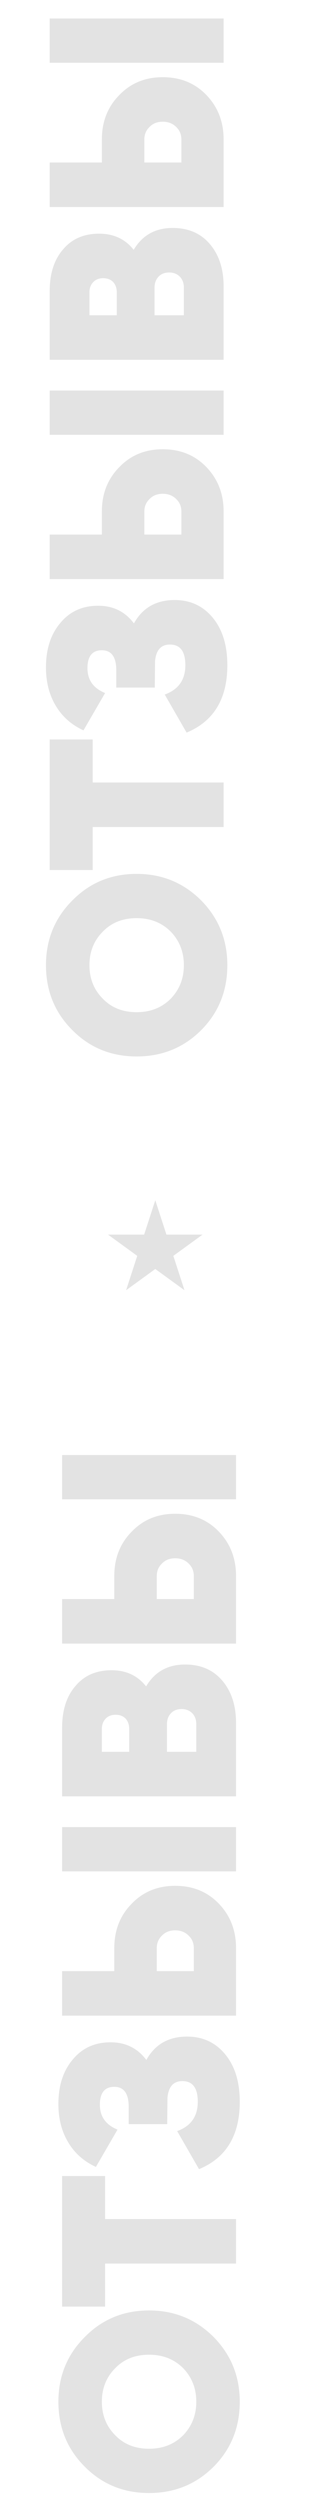 <svg width="52" height="402" viewBox="0 0 52 402" fill="none" xmlns="http://www.w3.org/2000/svg">
<path d="M32.4 144.8C35.2 147.653 36.6 151.12 36.6 155.2C36.6 159.333 35.2 162.813 32.4 165.64C29.573 168.467 26.107 169.88 22 169.88C17.893 169.88 14.44 168.467 11.64 165.64C8.813 162.813 7.4 159.333 7.4 155.2C7.4 151.093 8.813 147.627 11.64 144.8C14.44 141.947 17.893 140.52 22 140.52C26.08 140.52 29.547 141.947 32.4 144.8ZM27.48 160.6C28.893 159.133 29.6 157.333 29.6 155.2C29.6 153.067 28.893 151.267 27.48 149.8C26.04 148.36 24.213 147.64 22 147.64C19.76 147.64 17.947 148.36 16.56 149.8C15.12 151.24 14.4 153.04 14.4 155.2C14.4 157.36 15.12 159.16 16.56 160.6C17.947 162.04 19.76 162.76 22 162.76C24.213 162.76 26.04 162.04 27.48 160.6ZM8 139.905L8 118.905H14.92L14.92 125.825L36 125.825V132.985H14.92L14.92 139.905H8ZM21.56 100.243C22.947 97.737 25.133 96.483 28.12 96.483C30.653 96.483 32.707 97.443 34.28 99.363C35.827 101.256 36.6 103.79 36.6 106.963C36.6 112.376 34.413 115.99 30.04 117.803L26.52 111.683C28.733 110.883 29.84 109.31 29.84 106.963C29.84 104.75 29.013 103.643 27.36 103.643C25.92 103.643 25.12 104.536 24.96 106.323L24.92 110.563H18.72V107.803C18.72 105.643 17.947 104.563 16.4 104.563C14.853 104.563 14.08 105.523 14.08 107.443C14.08 109.336 15.027 110.67 16.92 111.443L13.44 117.443C11.52 116.563 10.04 115.256 9 113.523C7.933 111.763 7.4 109.696 7.4 107.323C7.4 104.363 8.173 101.976 9.72 100.163C11.24 98.323 13.267 97.403 15.8 97.403C18.227 97.403 20.147 98.35 21.56 100.243ZM36 82.24L36 93.12L8 93.12L8 85.96H16.4L16.4 82.24C16.4 79.387 17.333 77.014 19.2 75.12C21.04 73.2 23.373 72.24 26.2 72.24C29.053 72.24 31.4 73.2 33.24 75.12C35.08 77.04 36 79.414 36 82.24ZM36 62.8L36 69.92L8 69.92L8 62.8L36 62.8ZM23.24 85.96L29.2 85.96L29.2 82.24C29.2 81.44 28.92 80.774 28.36 80.24C27.8 79.68 27.08 79.4 26.2 79.4C25.32 79.4 24.613 79.68 24.08 80.24C23.52 80.774 23.24 81.44 23.24 82.24L23.24 85.96ZM21.52 40.175C22.907 37.828 25 36.655 27.8 36.655C30.307 36.655 32.293 37.508 33.76 39.215C35.253 40.948 36 43.228 36 46.055V57.855L8 57.855L8 46.815C8 43.988 8.72 41.748 10.16 40.095C11.573 38.415 13.507 37.575 15.96 37.575C18.307 37.575 20.16 38.441 21.52 40.175ZM14.4 47.015V50.695H18.8L18.8 47.015C18.8 46.348 18.613 45.801 18.24 45.375C17.84 44.948 17.293 44.735 16.6 44.735C15.933 44.735 15.4 44.948 15 45.375C14.6 45.801 14.4 46.348 14.4 47.015ZM29.6 50.695L29.6 46.255C29.6 45.535 29.387 44.948 28.96 44.495C28.507 44.041 27.933 43.815 27.24 43.815C26.52 43.815 25.947 44.041 25.52 44.495C25.093 44.948 24.88 45.535 24.88 46.255L24.88 50.695H29.6ZM36 22.412V33.292H8L8 26.132H16.4L16.4 22.412C16.4 19.559 17.333 17.186 19.2 15.292C21.04 13.372 23.373 12.412 26.2 12.412C29.053 12.412 31.4 13.372 33.24 15.292C35.08 17.212 36 19.585 36 22.412ZM36 2.972V10.092H8L8 2.972H36ZM23.24 26.132H29.2L29.2 22.412C29.2 21.612 28.92 20.945 28.36 20.412C27.8 19.852 27.08 19.572 26.2 19.572C25.32 19.572 24.613 19.852 24.08 20.412C23.52 20.945 23.24 21.612 23.24 22.412L23.24 26.132Z" fill="#D9D9D9" fill-opacity="0.75"/>
<path d="M34.4 375.8C37.2 378.653 38.6 382.12 38.6 386.2C38.6 390.333 37.2 393.813 34.4 396.64C31.573 399.467 28.107 400.88 24 400.88C19.893 400.88 16.44 399.467 13.64 396.64C10.813 393.813 9.4 390.333 9.4 386.2C9.4 382.093 10.813 378.627 13.64 375.8C16.44 372.947 19.893 371.52 24 371.52C28.08 371.52 31.547 372.947 34.4 375.8ZM29.48 391.6C30.893 390.133 31.6 388.333 31.6 386.2C31.6 384.067 30.893 382.267 29.48 380.8C28.04 379.36 26.213 378.64 24 378.64C21.76 378.64 19.947 379.36 18.56 380.8C17.12 382.24 16.4 384.04 16.4 386.2C16.4 388.36 17.12 390.16 18.56 391.6C19.947 393.04 21.76 393.76 24 393.76C26.213 393.76 28.04 393.04 29.48 391.6ZM10 370.905L10 349.905H16.92V356.825H38V363.985H16.92L16.92 370.905H10ZM23.56 331.243C24.947 328.736 27.133 327.483 30.12 327.483C32.653 327.483 34.707 328.443 36.28 330.363C37.827 332.256 38.6 334.79 38.6 337.963C38.6 343.376 36.413 346.99 32.04 348.803L28.52 342.683C30.733 341.883 31.84 340.31 31.84 337.963C31.84 335.75 31.013 334.643 29.36 334.643C27.92 334.643 27.12 335.536 26.96 337.323L26.92 341.563H20.72V338.803C20.72 336.643 19.947 335.563 18.4 335.563C16.853 335.563 16.08 336.523 16.08 338.443C16.08 340.336 17.027 341.67 18.92 342.443L15.44 348.443C13.52 347.563 12.04 346.256 11 344.523C9.933 342.763 9.4 340.696 9.4 338.323C9.4 335.363 10.173 332.976 11.72 331.163C13.24 329.323 15.267 328.403 17.8 328.403C20.227 328.403 22.147 329.35 23.56 331.243ZM38 313.24L38 324.12H10V316.96H18.4L18.4 313.24C18.4 310.387 19.333 308.014 21.2 306.12C23.04 304.2 25.373 303.24 28.2 303.24C31.053 303.24 33.4 304.2 35.24 306.12C37.08 308.04 38 310.414 38 313.24ZM38 293.8L38 300.92H10V293.8H38ZM25.24 316.96H31.2L31.2 313.24C31.2 312.44 30.92 311.774 30.36 311.24C29.8 310.68 29.08 310.4 28.2 310.4C27.32 310.4 26.613 310.68 26.08 311.24C25.52 311.774 25.24 312.44 25.24 313.24L25.24 316.96ZM23.52 271.175C24.907 268.828 27 267.655 29.8 267.655C32.307 267.655 34.293 268.508 35.76 270.215C37.253 271.948 38 274.228 38 277.055V288.855H10L10 277.815C10 274.988 10.72 272.748 12.16 271.095C13.573 269.415 15.507 268.575 17.96 268.575C20.307 268.575 22.16 269.441 23.52 271.175ZM16.4 278.015V281.695H20.8L20.8 278.015C20.8 277.348 20.613 276.801 20.24 276.375C19.84 275.948 19.293 275.735 18.6 275.735C17.933 275.735 17.4 275.948 17 276.375C16.6 276.801 16.4 277.348 16.4 278.015ZM31.6 281.695L31.6 277.255C31.6 276.535 31.387 275.948 30.96 275.495C30.507 275.041 29.933 274.815 29.24 274.815C28.52 274.815 27.947 275.041 27.52 275.495C27.093 275.948 26.88 276.535 26.88 277.255L26.88 281.695H31.6ZM38 253.412V264.292H10L10 257.132H18.4L18.4 253.412C18.4 250.559 19.333 248.186 21.2 246.292C23.04 244.372 25.373 243.412 28.2 243.412C31.053 243.412 33.4 244.372 35.24 246.292C37.08 248.212 38 250.586 38 253.412ZM38 233.972V241.092H10L10 233.972H38ZM25.24 257.132H31.2L31.2 253.412C31.2 252.612 30.92 251.946 30.36 251.412C29.8 250.852 29.08 250.572 28.2 250.572C27.32 250.572 26.613 250.852 26.08 251.412C25.52 251.946 25.24 252.612 25.24 253.412L25.24 257.132Z" fill="#D9D9D9" fill-opacity="0.75"/>
<path d="M25 193L26.796 198.528H32.608L27.906 201.944L29.702 207.472L25 204.056L20.298 207.472L22.094 201.944L17.392 198.528H23.204L25 193Z" fill="#D9D9D9" fill-opacity="0.75"/>
</svg>
